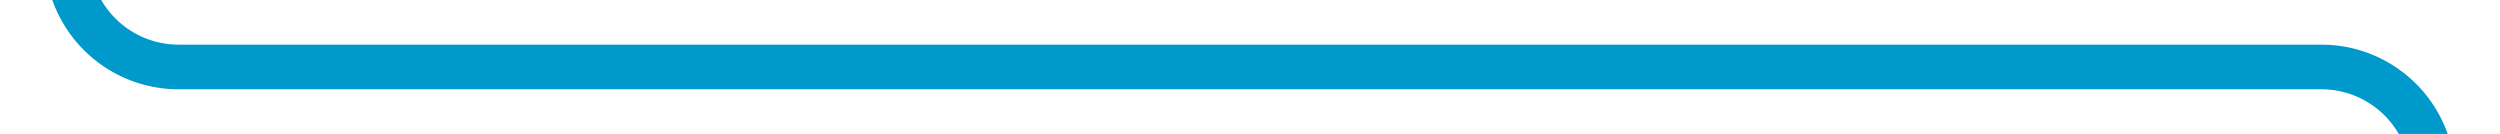 ﻿<?xml version="1.0" encoding="utf-8"?>
<svg version="1.1" xmlns:xlink="http://www.w3.org/1999/xlink" width="112px" height="6px" viewBox="437 841  112 6" xmlns="http://www.w3.org/2000/svg">
  <path d="M 546 854  L 546 849  A 5 5 0 0 0 541 844 L 445 844  A 5 5 0 0 1 440 839 L 440 279  A 5 5 0 0 1 445 274 L 550.5 274  A 2.5 2.5 0 0 0 553 271.5 L 553 269  " stroke-width="2" stroke="#0099cc" fill="none" />
</svg>
